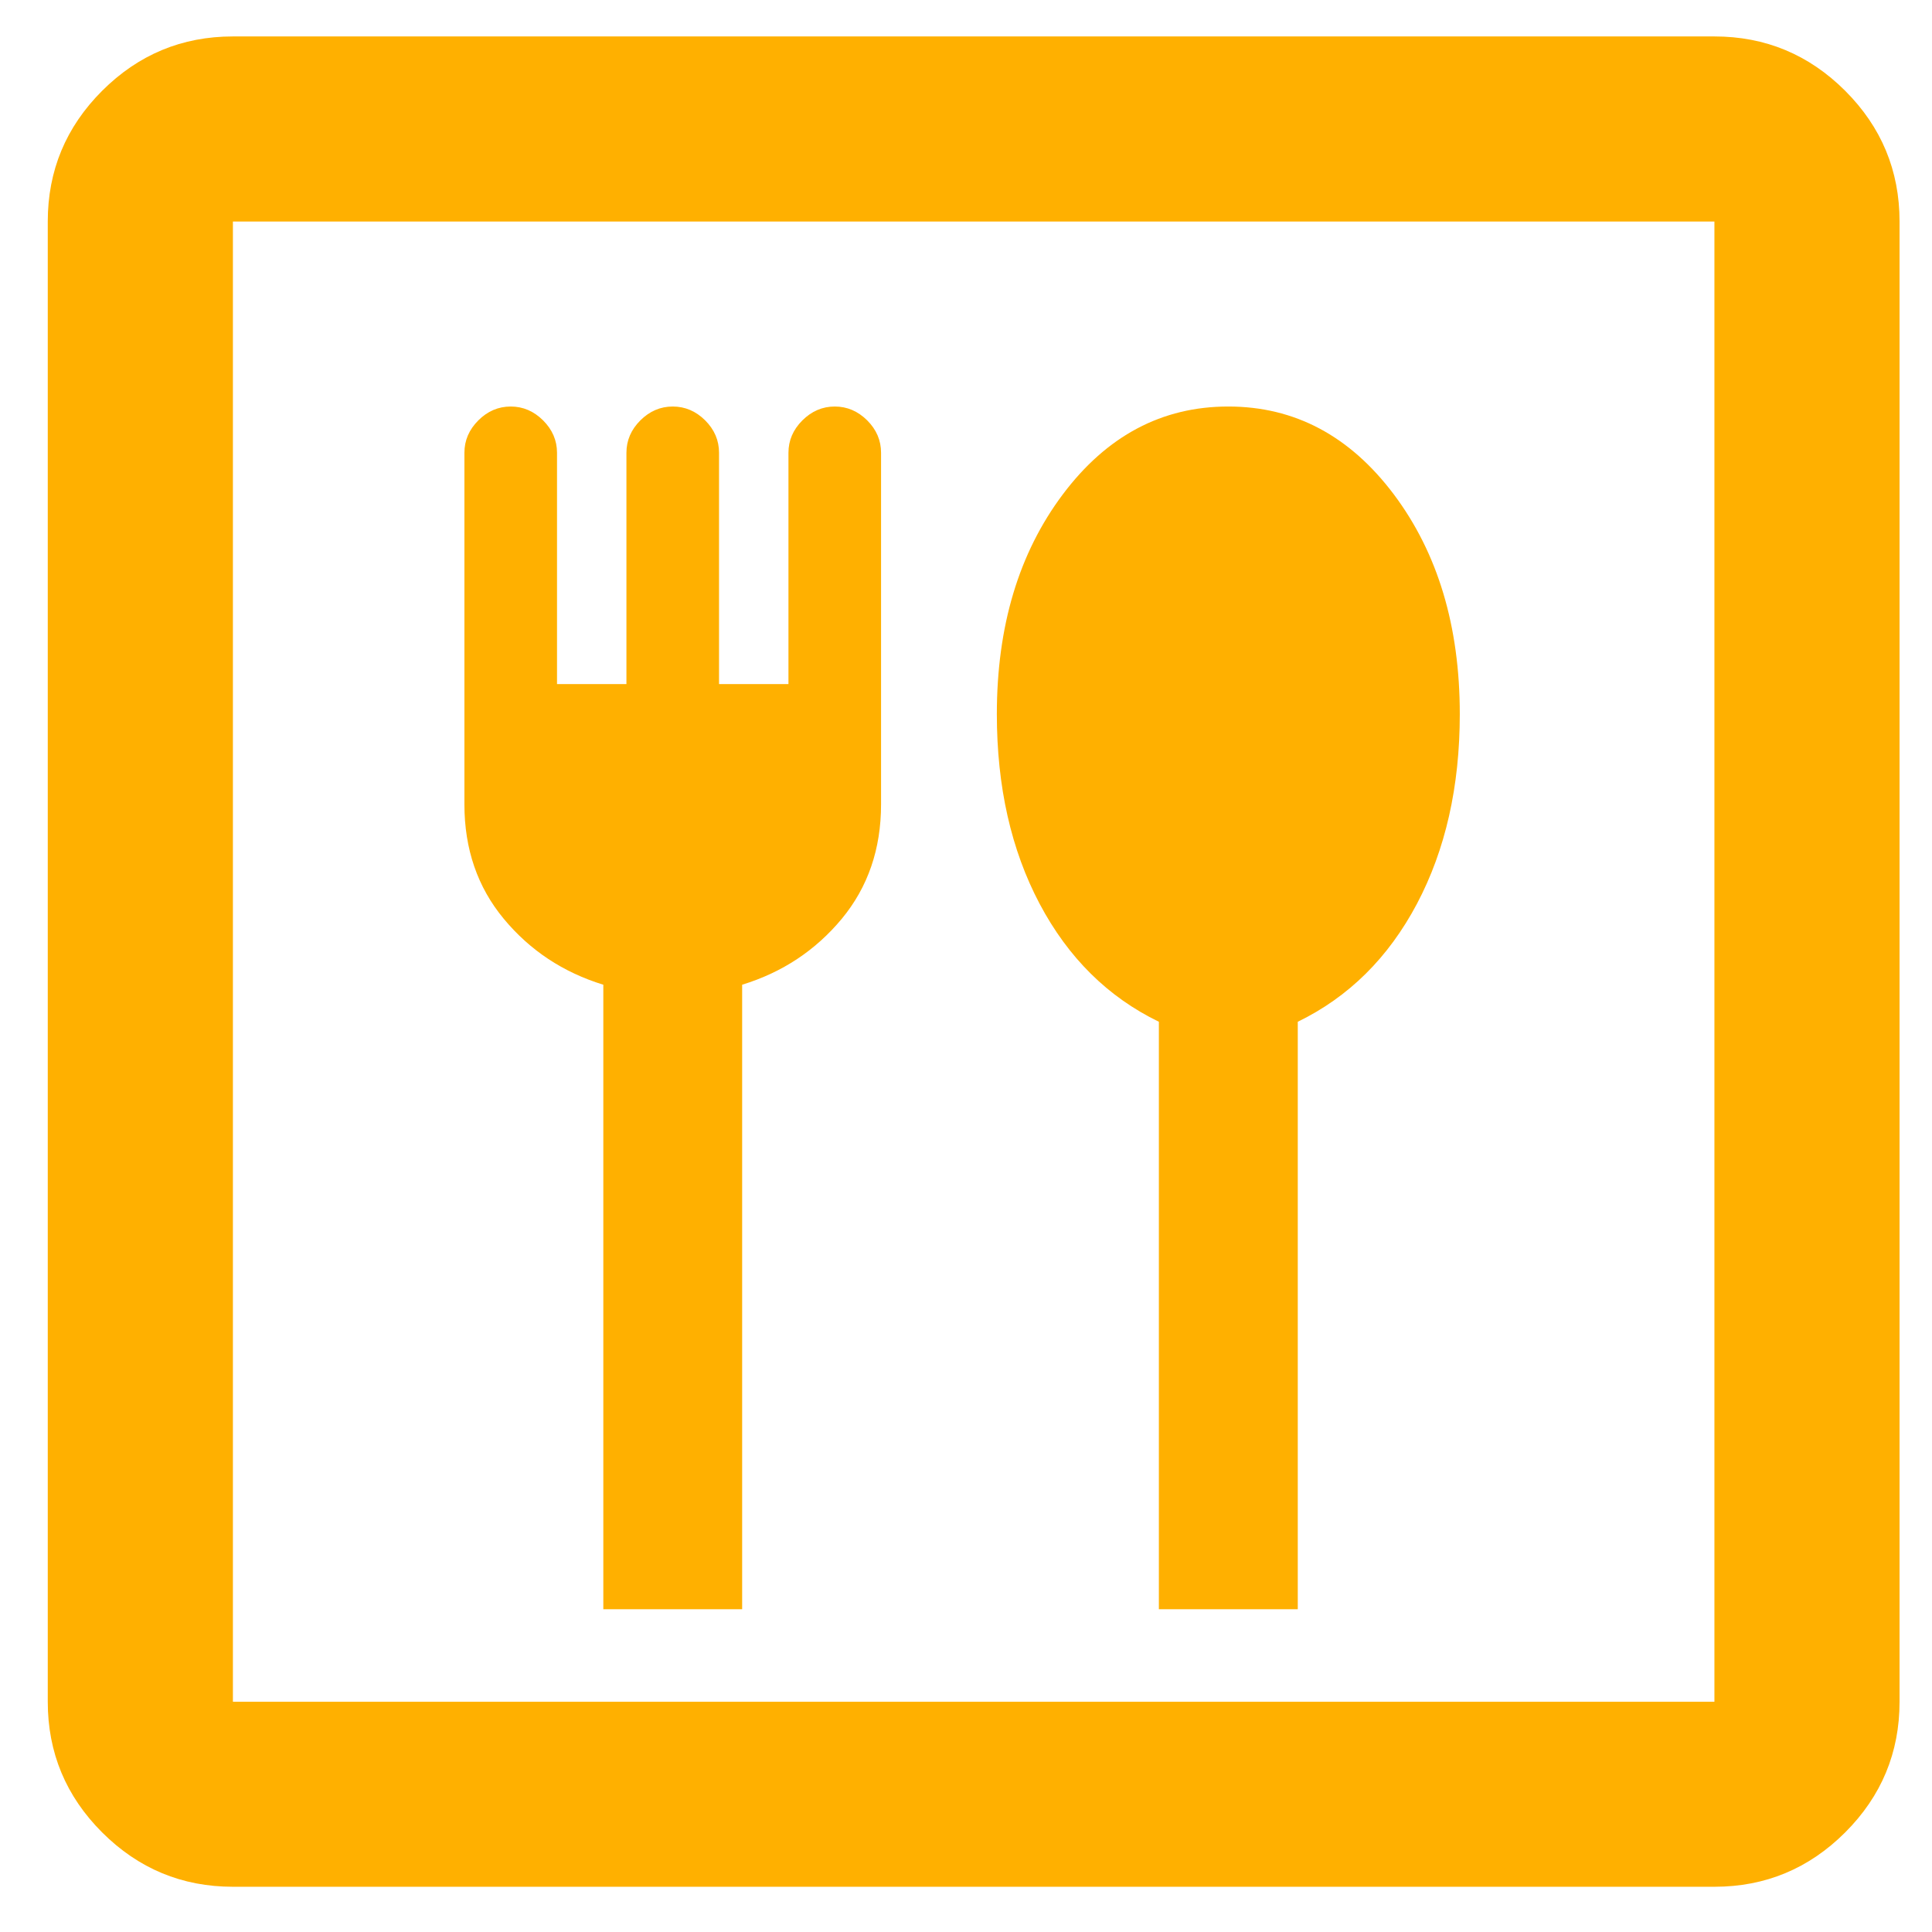 <svg width="29" height="29" viewBox="0 0 29 29" fill="none" xmlns="http://www.w3.org/2000/svg">
<path d="M9.056 24.155H11.14V14.781C11.743 14.596 12.241 14.266 12.635 13.792C13.028 13.317 13.225 12.745 13.225 12.073V6.796C13.225 6.611 13.156 6.449 13.017 6.31C12.878 6.172 12.716 6.102 12.53 6.102C12.345 6.102 12.183 6.172 12.044 6.31C11.905 6.449 11.835 6.611 11.835 6.796V10.268H10.793V6.796C10.793 6.611 10.724 6.449 10.585 6.31C10.446 6.172 10.284 6.102 10.098 6.102C9.913 6.102 9.751 6.172 9.612 6.31C9.473 6.449 9.403 6.611 9.403 6.796V10.268H8.361V6.796C8.361 6.611 8.291 6.449 8.152 6.31C8.013 6.172 7.851 6.102 7.666 6.102C7.481 6.102 7.318 6.172 7.18 6.31C7.041 6.449 6.971 6.611 6.971 6.796V12.073C6.971 12.745 7.168 13.317 7.562 13.792C7.955 14.266 8.454 14.596 9.056 14.781V24.155ZM17.395 24.155H19.48V15.337C20.244 14.966 20.84 14.376 21.269 13.566C21.697 12.756 21.912 11.807 21.912 10.719C21.912 9.4 21.582 8.301 20.922 7.421C20.261 6.542 19.433 6.102 18.437 6.102C17.441 6.102 16.613 6.542 15.953 7.421C15.293 8.301 14.963 9.4 14.963 10.719C14.963 11.807 15.177 12.756 15.605 13.566C16.034 14.376 16.63 14.966 17.395 15.337V24.155ZM3.496 28.321C2.732 28.321 2.078 28.049 1.533 27.505C0.989 26.961 0.717 26.307 0.717 25.544V3.325C0.717 2.561 0.989 1.907 1.533 1.363C2.078 0.819 2.732 0.547 3.496 0.547H25.734C26.498 0.547 27.152 0.819 27.697 1.363C28.241 1.907 28.513 2.561 28.513 3.325V25.544C28.513 26.307 28.241 26.961 27.697 27.505C27.152 28.049 26.498 28.321 25.734 28.321H3.496ZM3.496 25.544H25.734V3.325H3.496V25.544Z" fill="#FFB000"/>
</svg>
